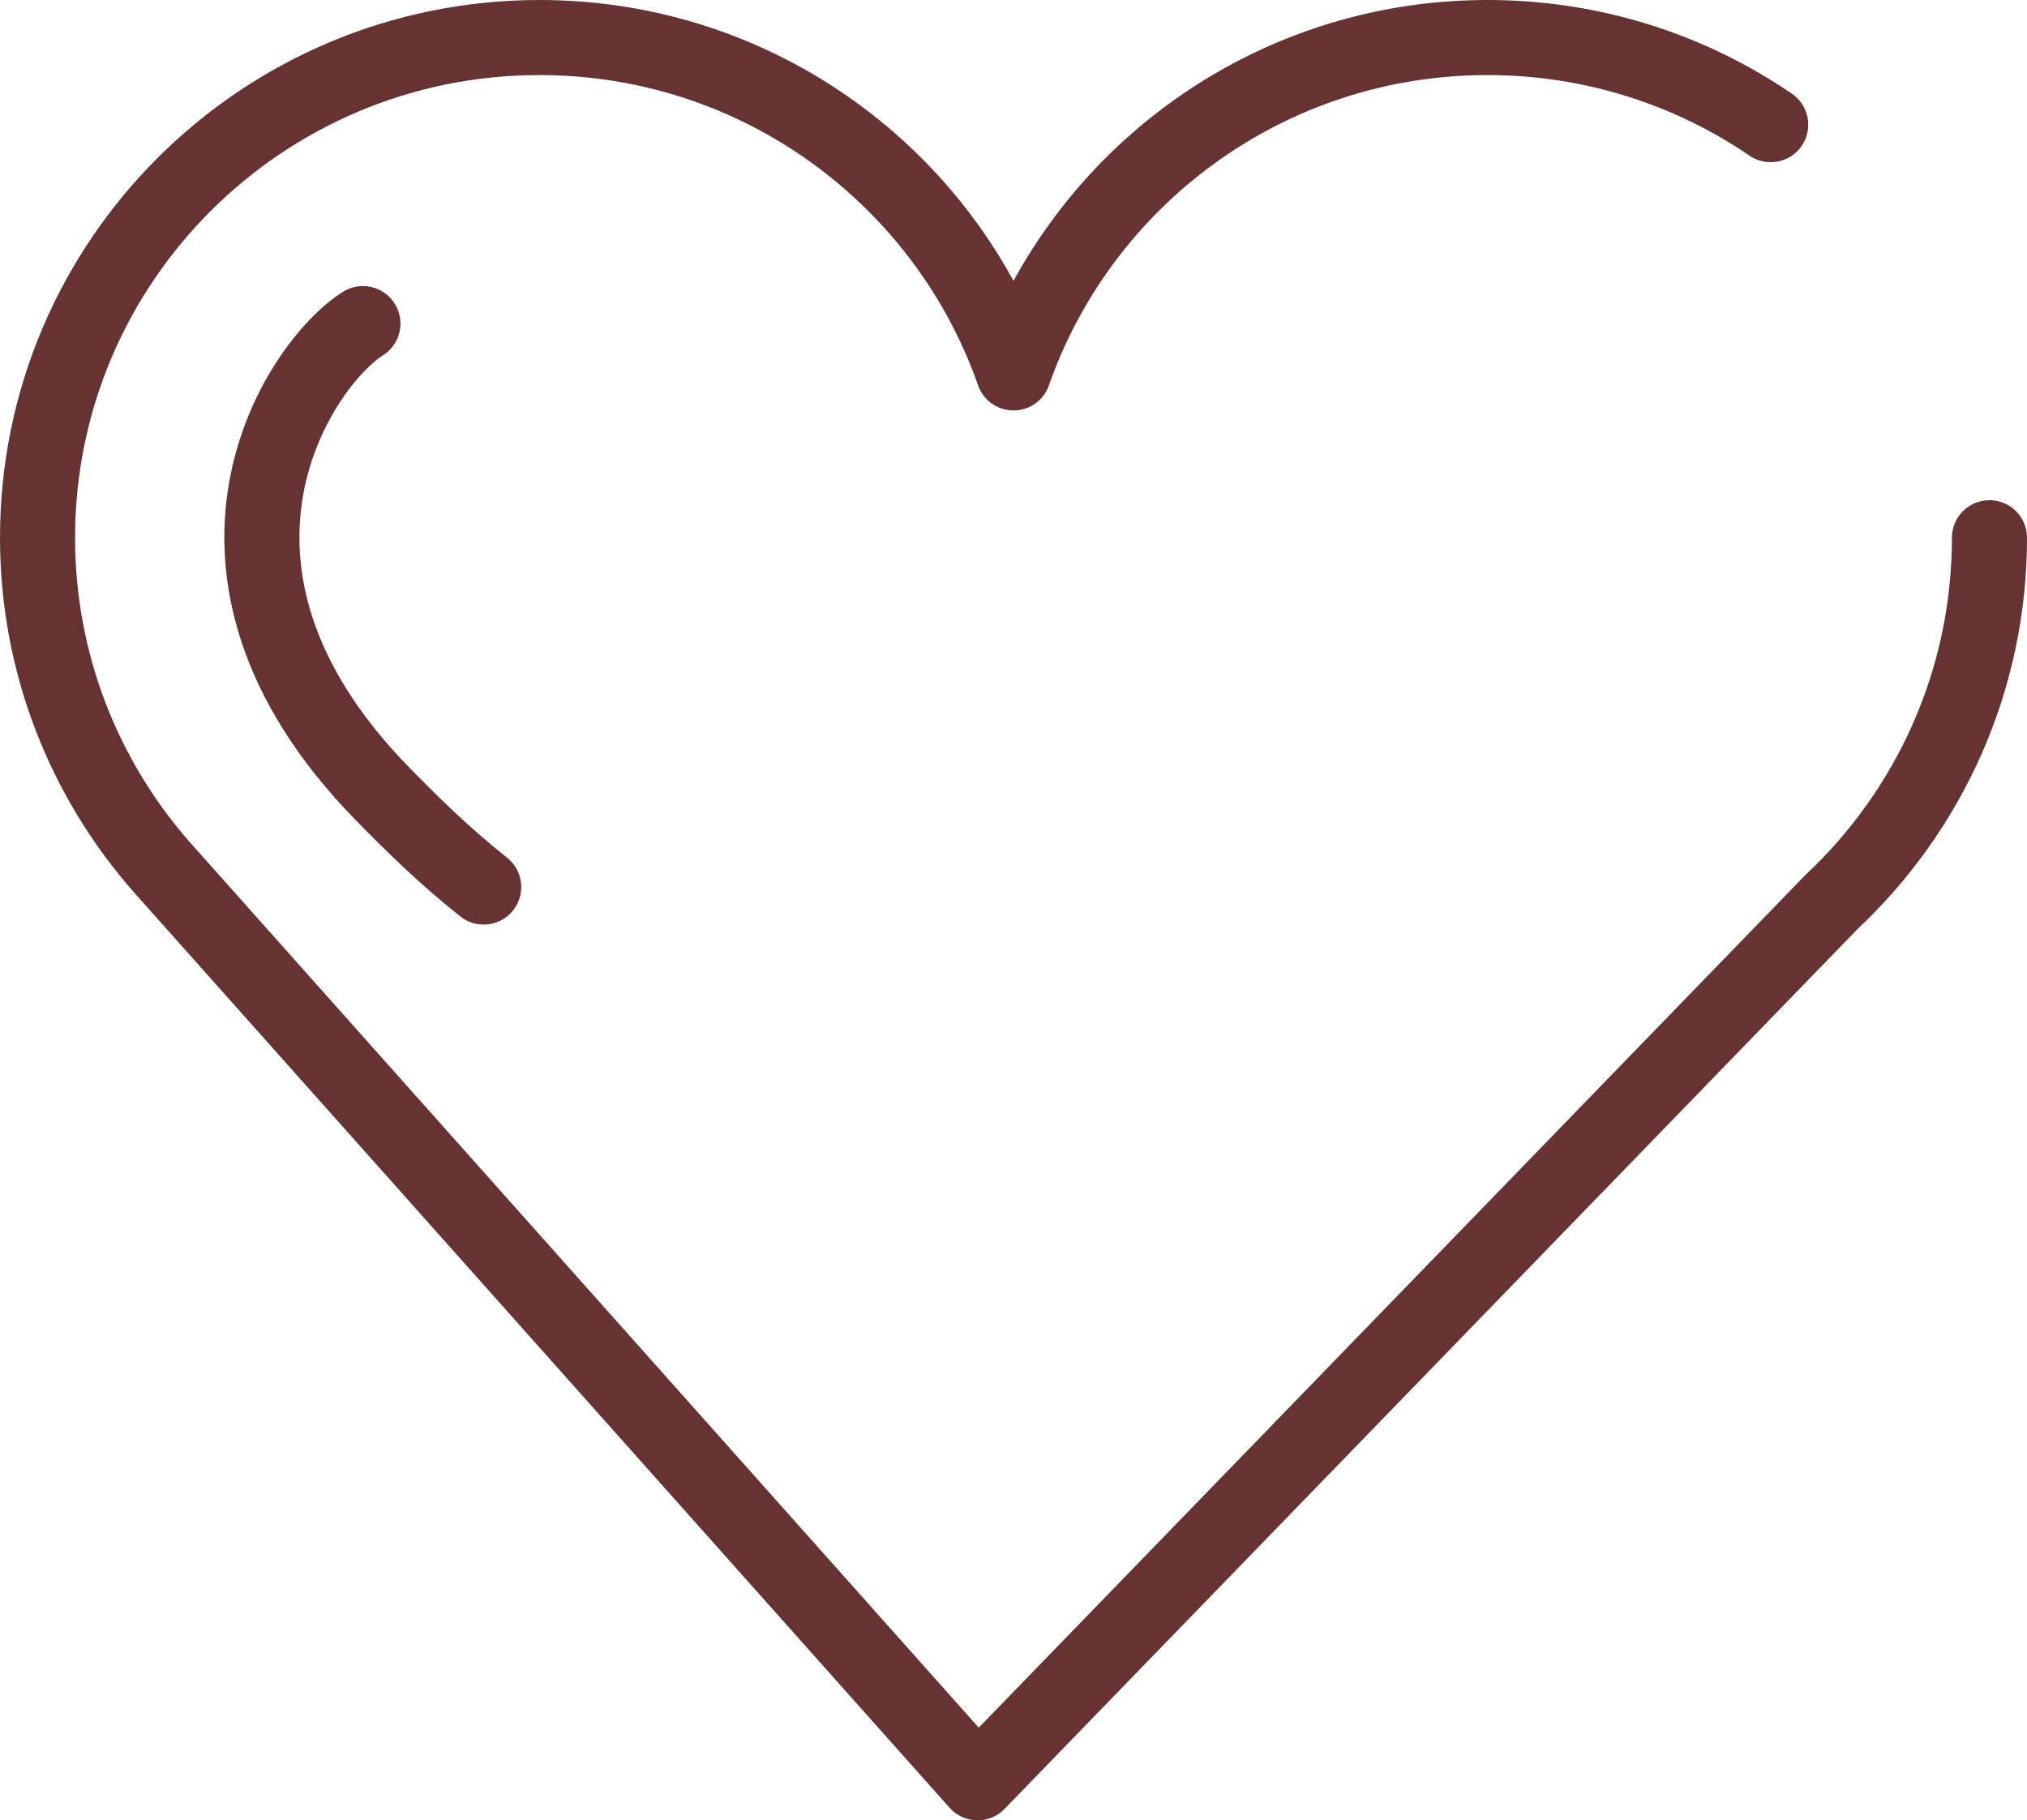 
<svg width="108px" height="97px" viewBox="0 0 108 97" version="1.1" xmlns="http://www.w3.org/2000/svg" xmlns:xlink="http://www.w3.org/1999/xlink">
    <!-- Generator: Sketch 50.2 (55047) - http://www.bohemiancoding.com/sketch -->
    <desc>Created with Sketch.</desc>
    <defs></defs>
    <g id="Board" stroke="none" stroke-width="1" fill="none" fill-rule="evenodd" stroke-linecap="round" stroke-linejoin="round">
        <g id="Social-Line-Icons" transform="translate(-124, -358)" stroke="#663332" stroke-width="4">
            <g id="Icons" transform="translate(126, 160)">
                <path d="M92.343,204.643 C88.049,201.713 82.854,200 77.257,200 C65.575,200 55.643,207.466 52,217.872 C48.358,207.466 38.426,200 26.743,200 C11.974,200 0,211.933 0,226.654 C0,233.384 2.504,239.532 6.633,244.223 L50.087,293 L95.576,246.072 C100.762,241.21 104,234.309 104,226.654 M17.335,215.244 C13.927,217.401 6.628,228.3 18.389,240.311 C19.879,241.833 21.635,243.575 23.771,245.269" id="Love"></path>
            </g>
        </g>
    </g>
</svg>